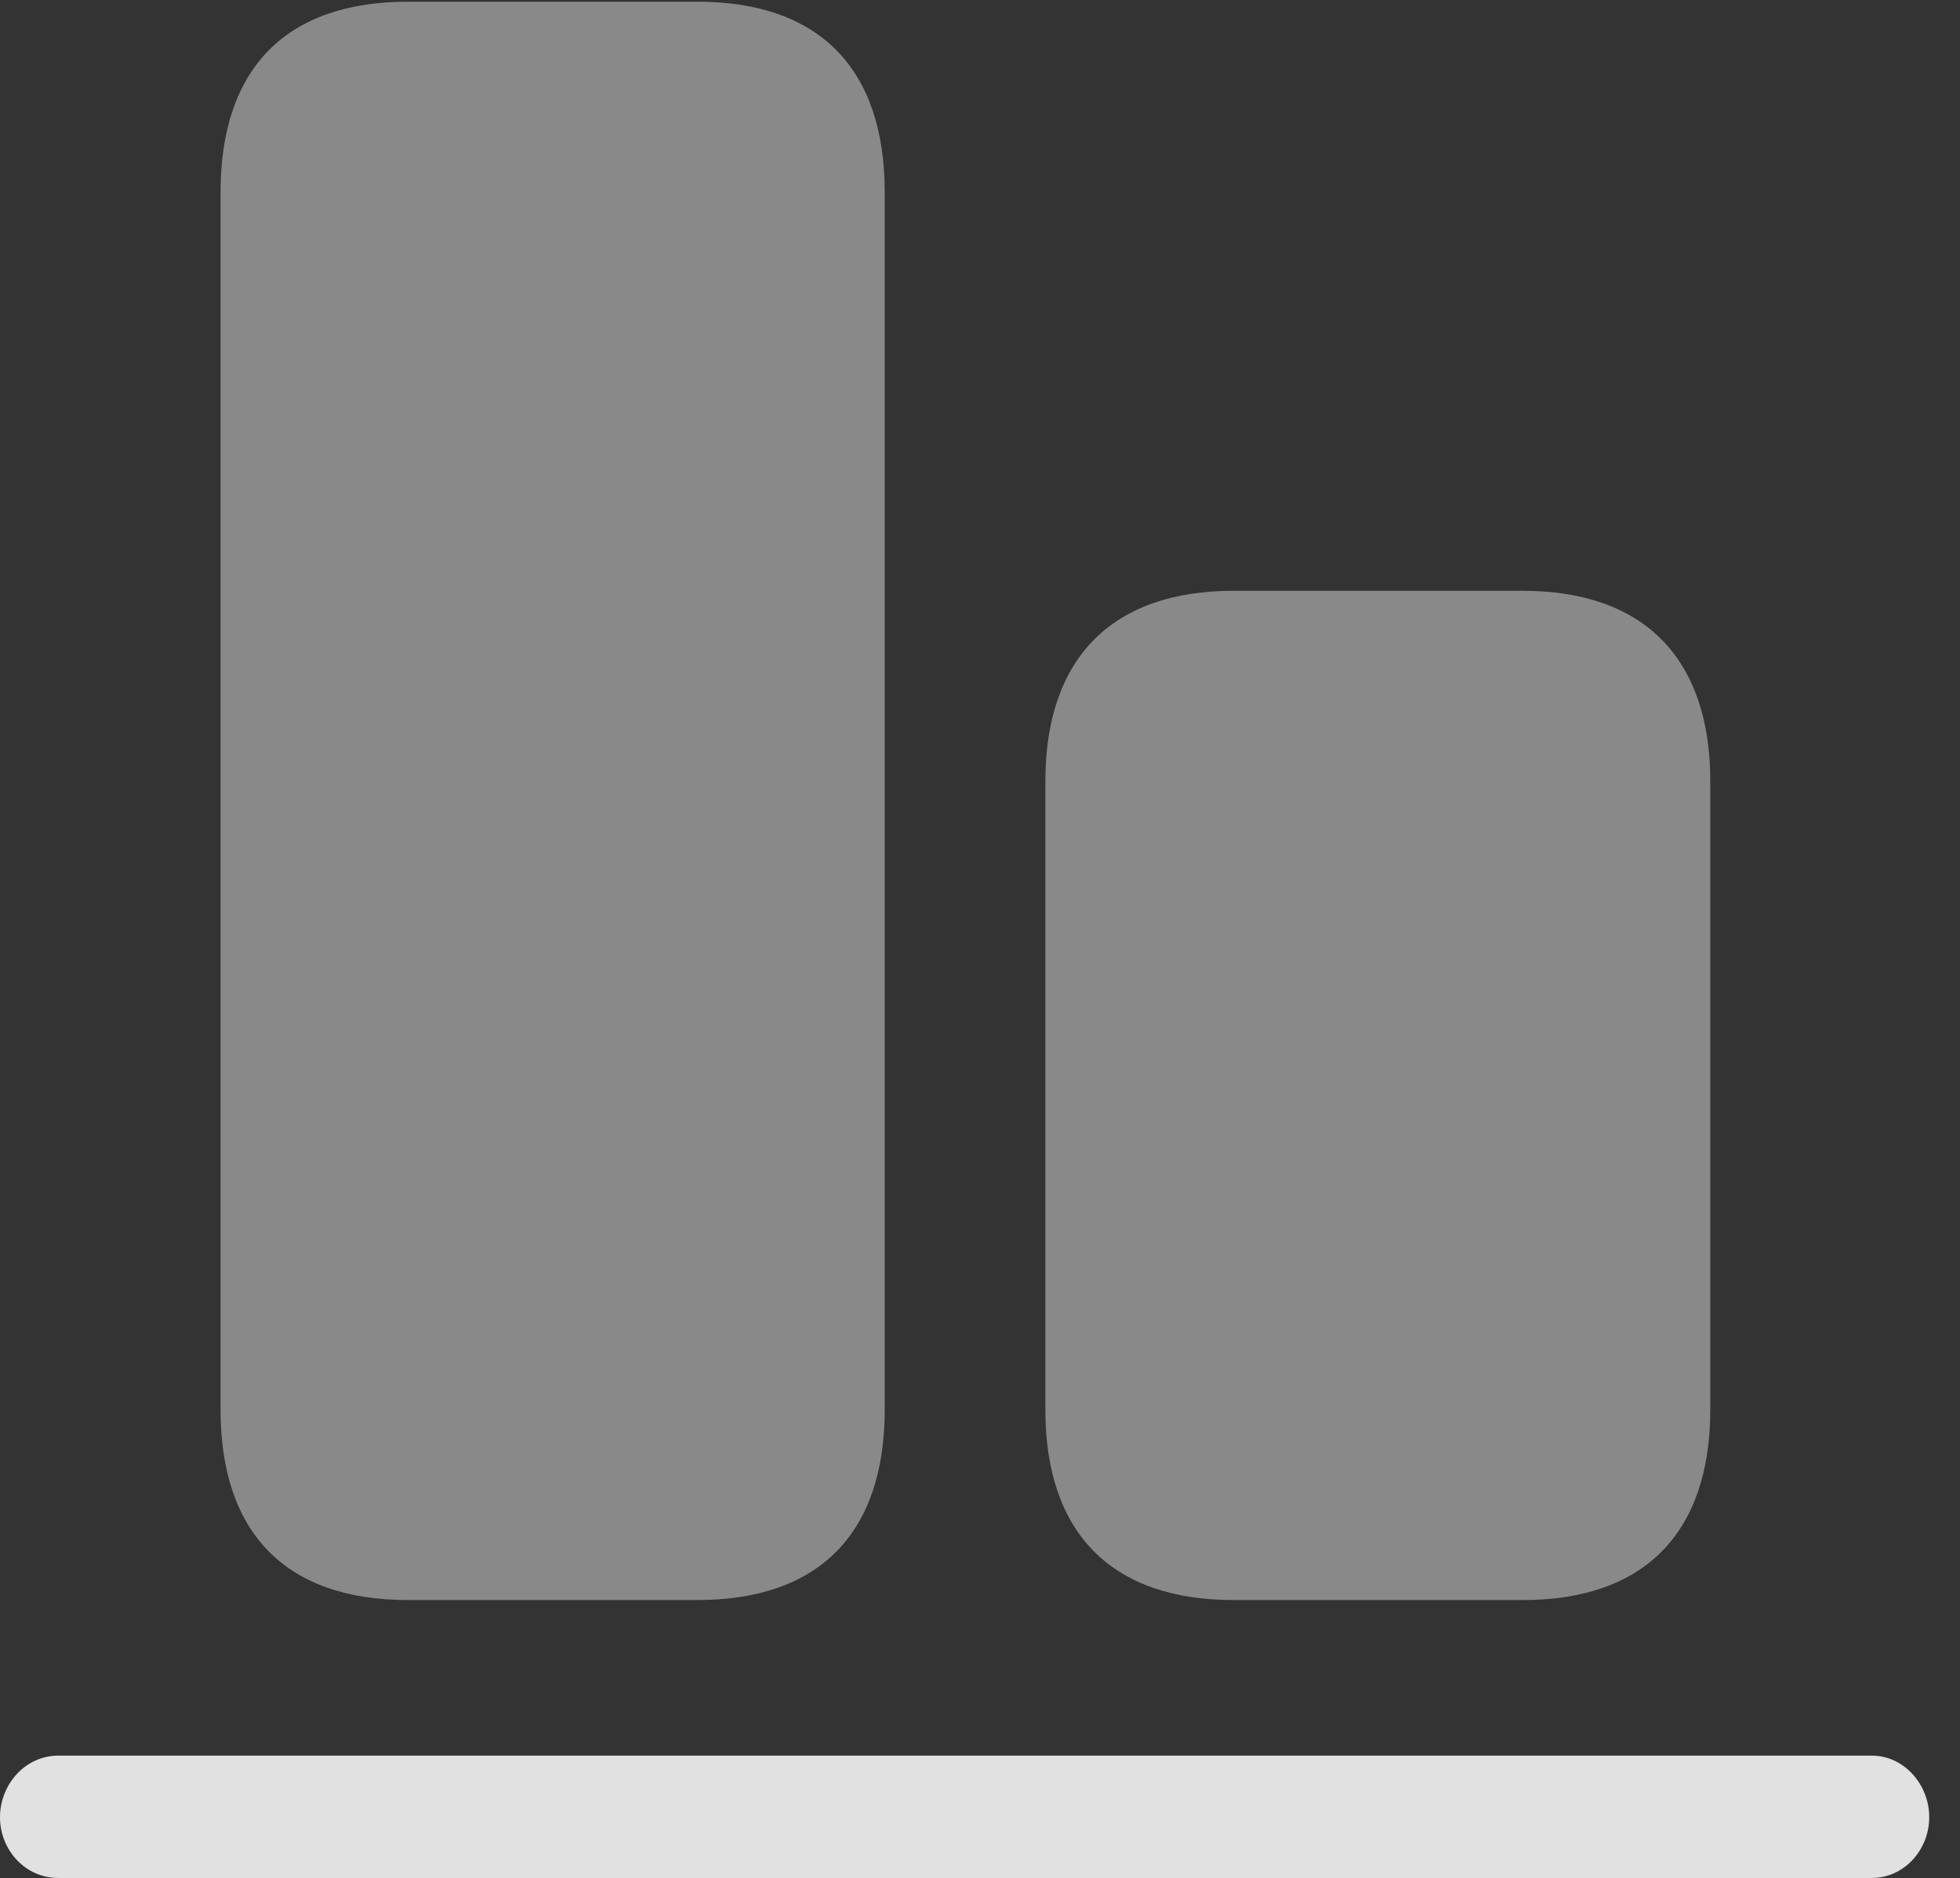 <?xml version="1.0" encoding="UTF-8"?>
<!--Generator: Apple Native CoreSVG 341-->
<!DOCTYPE svg
PUBLIC "-//W3C//DTD SVG 1.1//EN"
       "http://www.w3.org/Graphics/SVG/1.1/DTD/svg11.dtd">
<svg version="1.1" xmlns="http://www.w3.org/2000/svg" xmlns:xlink="http://www.w3.org/1999/xlink" viewBox="0 0 22.998 22.041">
 <rect x="0" y="0" width="22.998" height="22.041" fill="#333333" stroke="none"/>
 <g>
  <rect height="22.041" opacity="0" width="22.998" x="0" y="0"/>
  <path d="M4.785 18.779L8.184 18.779C9.609 18.779 10.381 17.998 10.381 16.543L10.381 2.256C10.381 0.801 9.609 0.02 8.184 0.02L4.785 0.02C3.359 0.02 2.588 0.801 2.588 2.256L2.588 16.543C2.588 17.998 3.359 18.779 4.785 18.779ZM14.473 18.779L17.871 18.779C19.287 18.779 20.068 17.998 20.068 16.543L20.068 9.17C20.068 7.725 19.287 6.934 17.871 6.934L14.473 6.934C13.047 6.934 12.266 7.725 12.266 9.17L12.266 16.543C12.266 17.998 13.047 18.779 14.473 18.779Z" fill="white" fill-opacity="0.425"/>
  <path d="M0.684 22.041L21.963 22.041C22.344 22.041 22.637 21.709 22.637 21.328C22.637 20.947 22.344 20.605 21.963 20.605L0.684 20.605C0.293 20.605 0 20.947 0 21.328C0 21.709 0.293 22.041 0.684 22.041Z" fill="white" fill-opacity="0.85"/>
 </g>
</svg>
